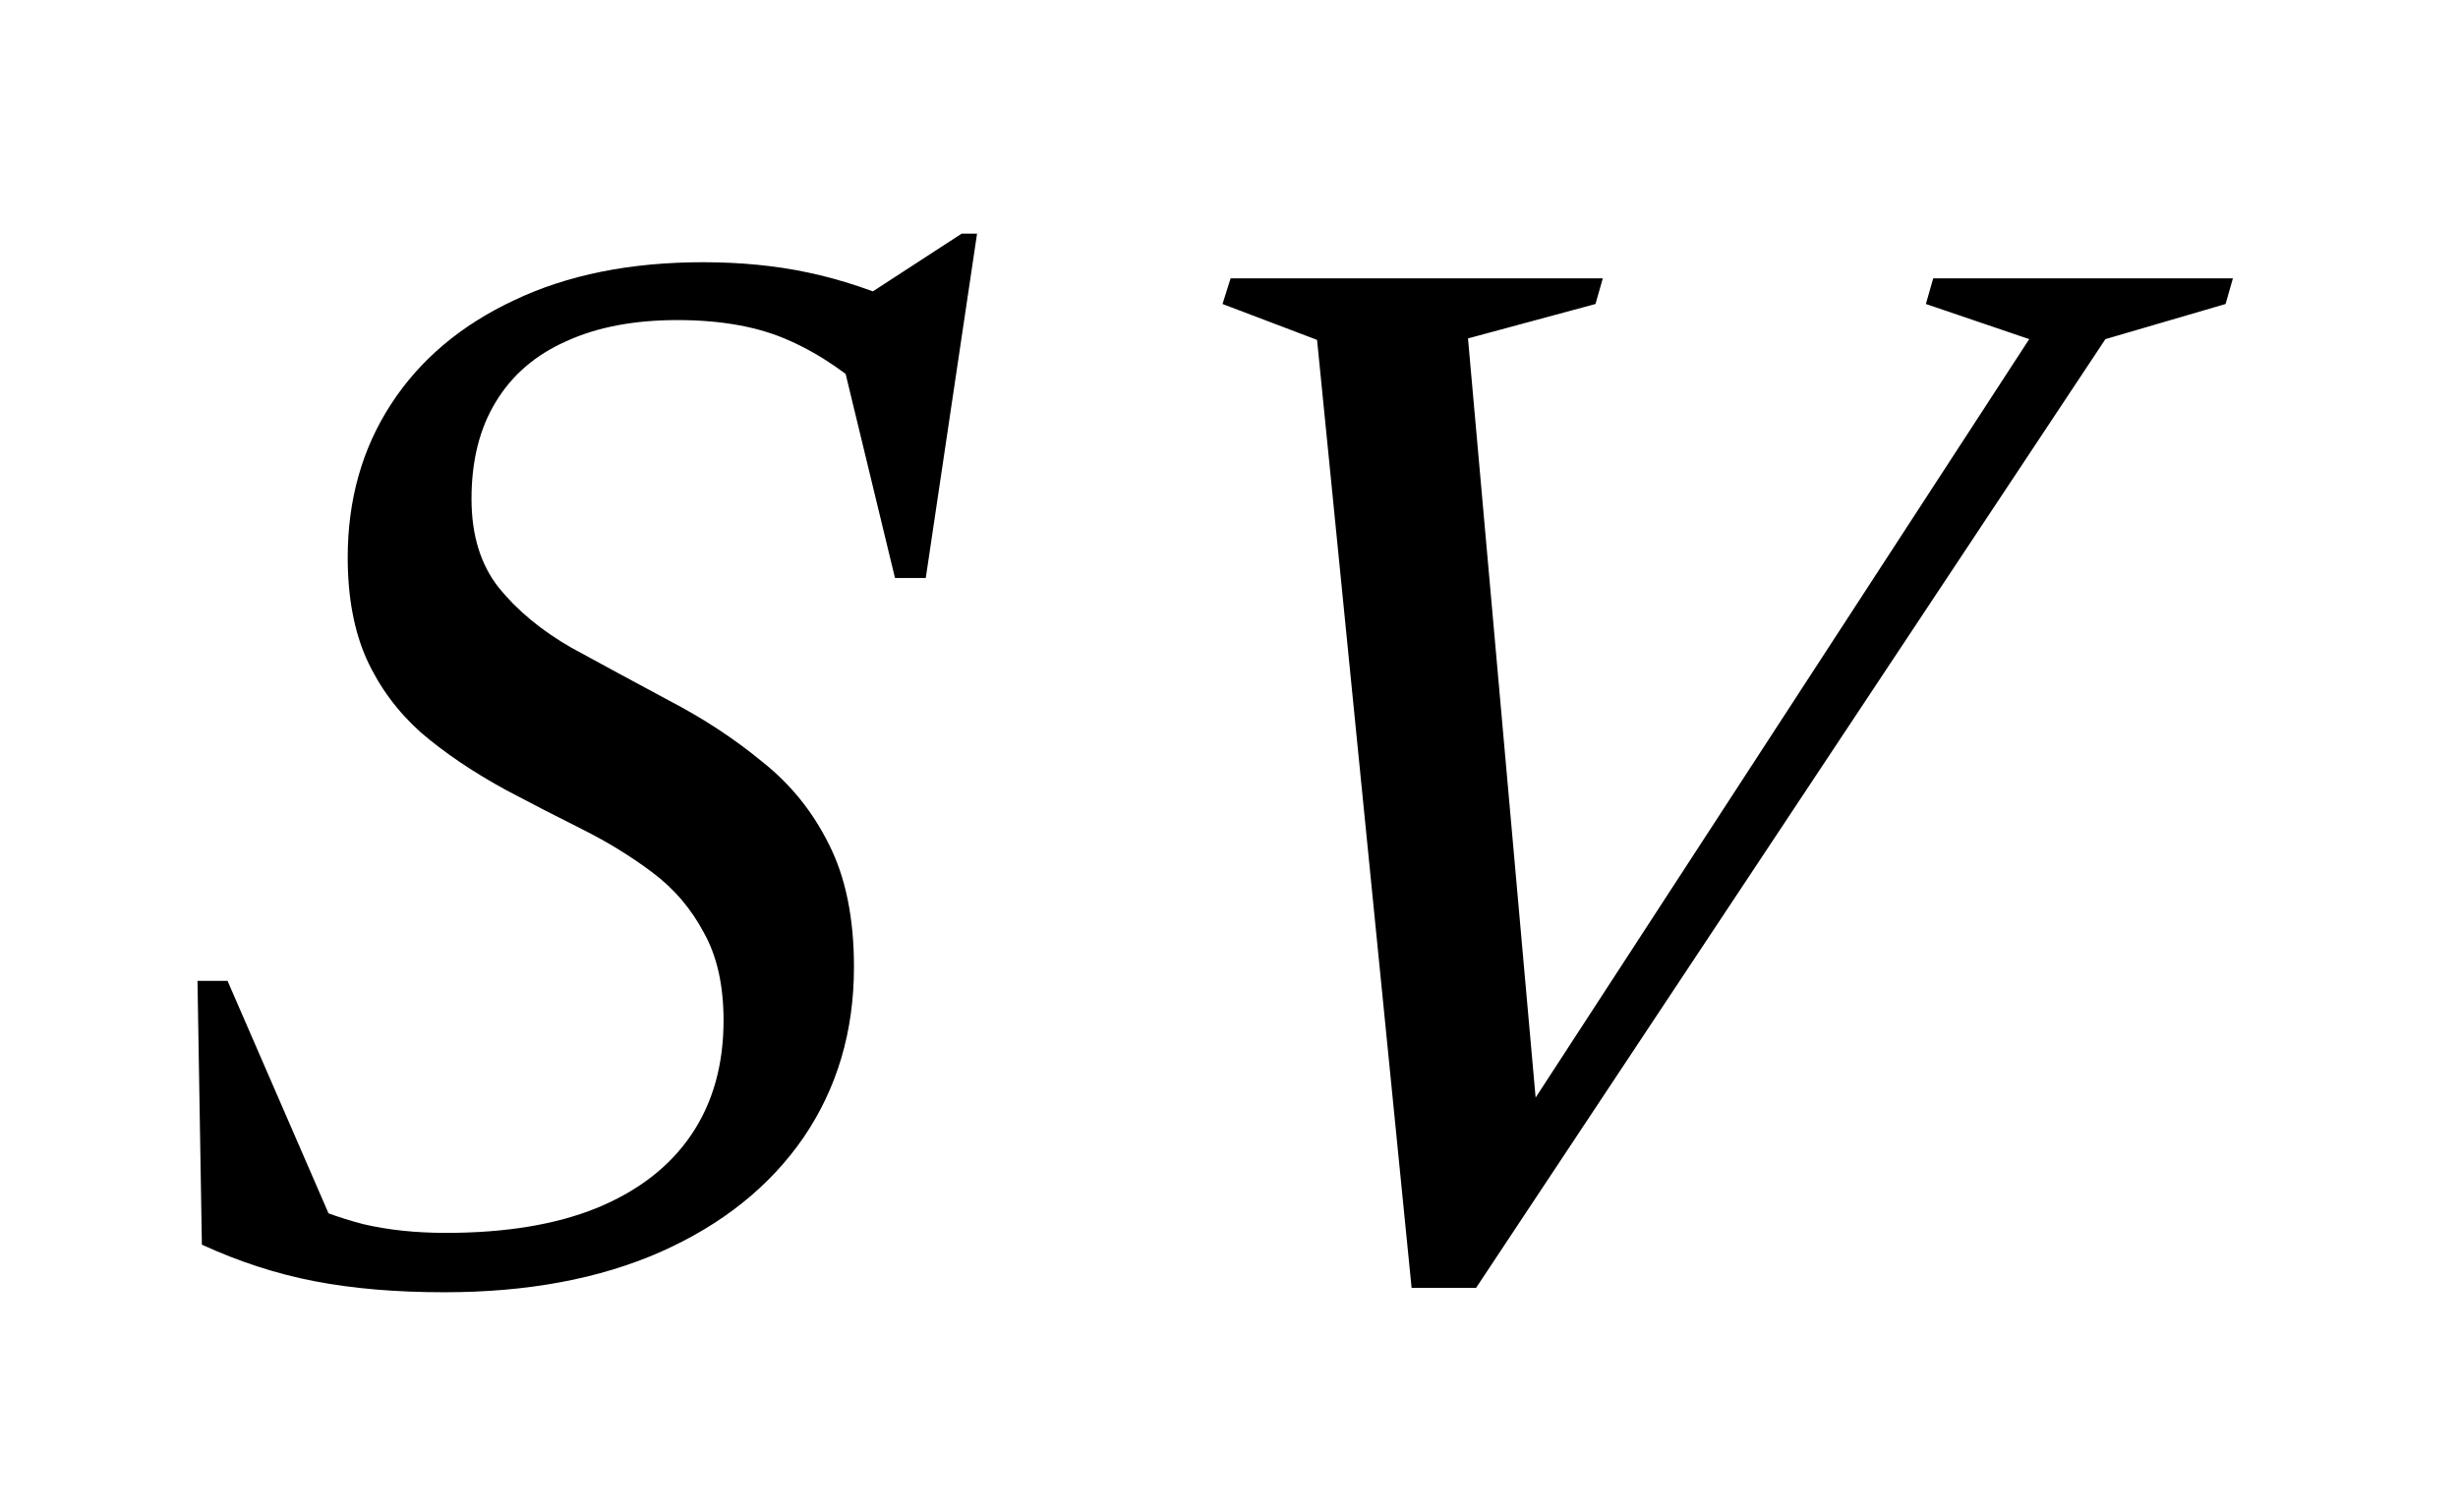 <svg width="52" height="32" viewBox="0 0 52 32" fill="none" xmlns="http://www.w3.org/2000/svg">
<g filter="url(#filter0_d_2067_112)">
<path d="M18.578 4.493C17.978 3.925 17.353 3.496 16.702 3.207C16.061 2.917 15.271 2.772 14.331 2.772C13.411 2.772 12.626 2.922 11.975 3.222C11.323 3.511 10.828 3.94 10.486 4.508C10.146 5.066 9.975 5.748 9.975 6.554C9.975 7.319 10.166 7.944 10.549 8.43C10.941 8.916 11.453 9.339 12.083 9.701C12.724 10.052 13.411 10.424 14.145 10.817C14.878 11.199 15.54 11.633 16.128 12.119C16.728 12.594 17.198 13.178 17.539 13.87C17.89 14.563 18.066 15.426 18.066 16.459C18.066 17.823 17.709 19.027 16.997 20.07C16.284 21.104 15.276 21.91 13.974 22.488C12.682 23.057 11.158 23.341 9.402 23.341C8.379 23.341 7.464 23.264 6.658 23.108C5.852 22.953 5.056 22.695 4.271 22.334L4.178 16.753H4.814L7.231 22.318L6.038 21.295C6.617 21.564 7.164 21.765 7.681 21.899C8.208 22.023 8.792 22.085 9.432 22.085C10.693 22.085 11.758 21.91 12.626 21.558C13.504 21.197 14.17 20.68 14.625 20.009C15.08 19.337 15.307 18.531 15.307 17.59C15.307 16.846 15.168 16.227 14.889 15.73C14.62 15.224 14.258 14.8 13.803 14.46C13.349 14.118 12.853 13.814 12.316 13.545C11.778 13.276 11.246 13.002 10.719 12.723C10.016 12.341 9.412 11.933 8.905 11.499C8.409 11.055 8.027 10.538 7.758 9.949C7.49 9.35 7.356 8.632 7.356 7.795C7.356 6.575 7.66 5.495 8.27 4.555C8.88 3.615 9.748 2.881 10.874 2.354C12 1.817 13.333 1.548 14.873 1.548C15.669 1.548 16.407 1.62 17.09 1.765C17.782 1.91 18.51 2.152 19.275 2.494L18.174 2.354L20.345 0.943H20.67L19.585 8.229H18.934L17.663 2.974L18.578 4.493ZM27.863 3.191L25.863 2.432L26.034 1.889H33.908L33.753 2.432L31.056 3.16L32.59 20.381L31.723 20.396L42.929 3.175L40.743 2.432L40.898 1.889H47.238L47.083 2.432L44.541 3.175L31.227 23.248H29.863L27.863 3.191Z" fill="black"/>
</g>
<defs>
<filter id="filter0_d_2067_112" x="0.18" y="0.945" width="51.059" height="30.398" filterUnits="userSpaceOnUse" color-interpolation-filters="sRGB">
<feFlood flood-opacity="0" result="BackgroundImageFix"/>
<feColorMatrix in="SourceAlpha" type="matrix" values="0 0 0 0 0 0 0 0 0 0 0 0 0 0 0 0 0 0 127 0" result="hardAlpha"/>
<feOffset dy="4"/>
<feGaussianBlur stdDeviation="2"/>
<feComposite in2="hardAlpha" operator="out"/>
<feColorMatrix type="matrix" values="0 0 0 0 0 0 0 0 0 0 0 0 0 0 0 0 0 0 0.4 0"/>
<feBlend mode="normal" in2="BackgroundImageFix" result="effect1_dropShadow_2067_112"/>
<feBlend mode="normal" in="SourceGraphic" in2="effect1_dropShadow_2067_112" result="shape"/>
</filter>
</defs>
</svg>
